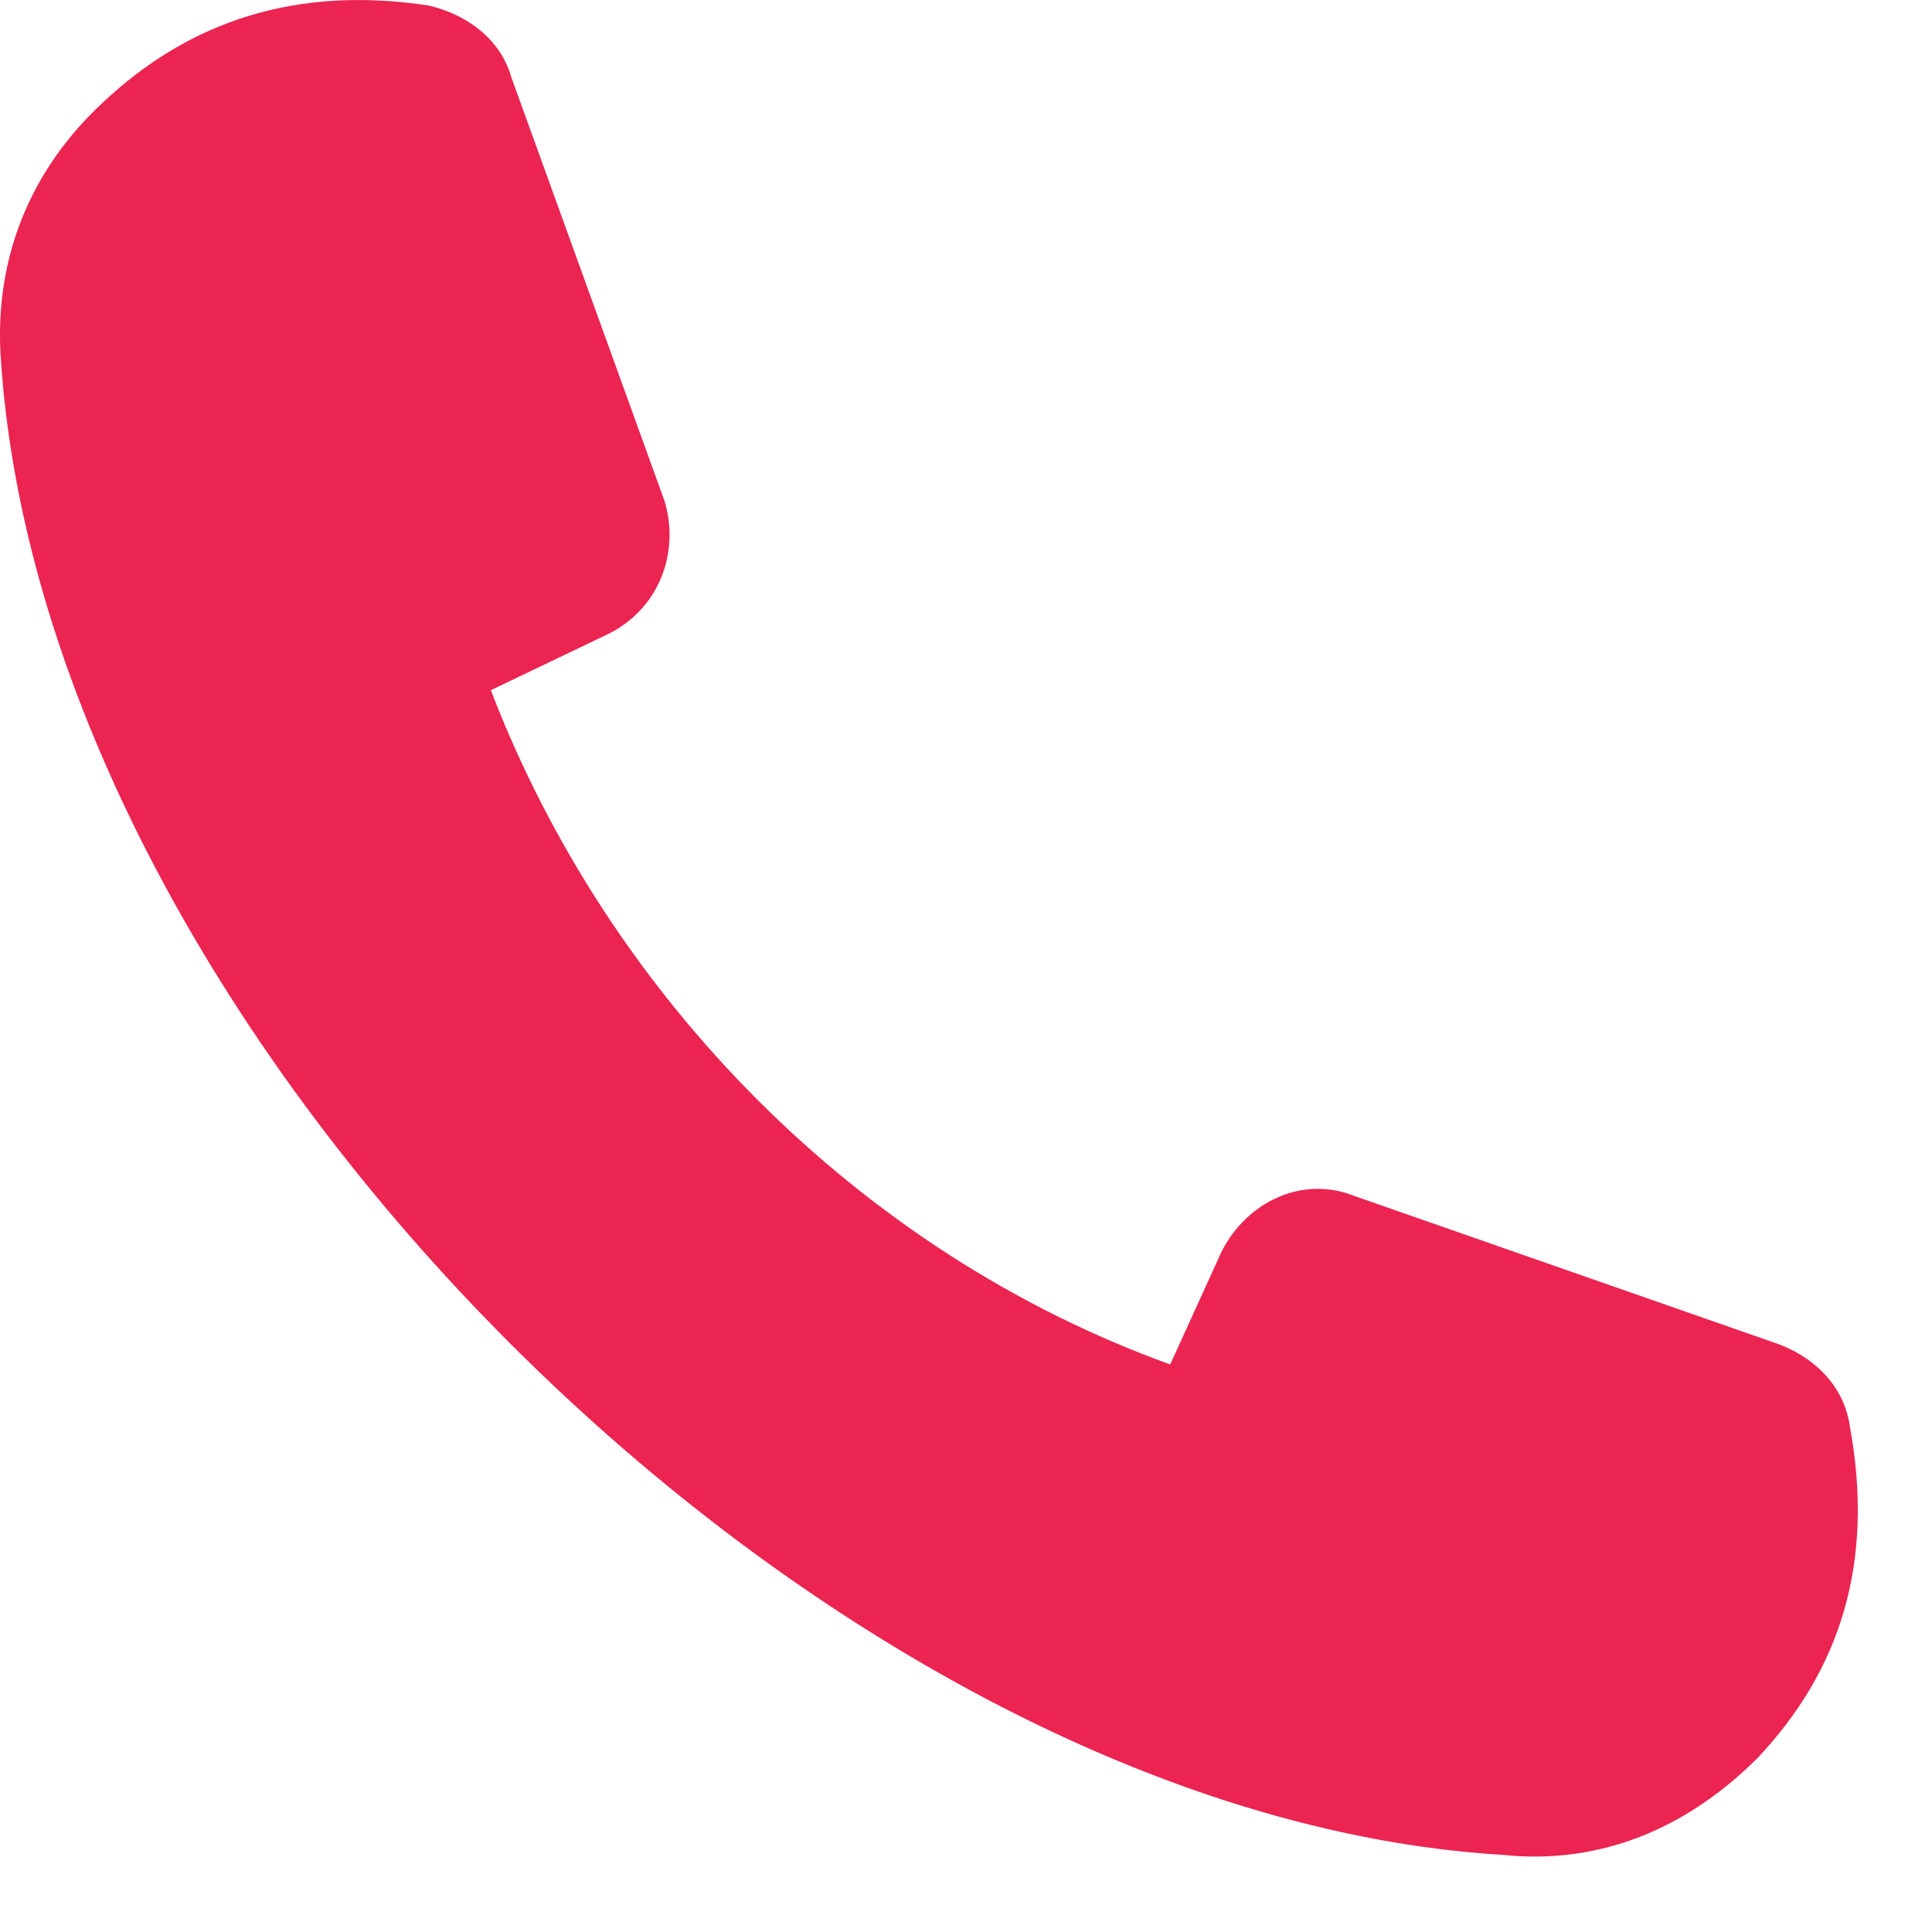 <svg width="17" height="17" viewBox="0 0 17 17" fill="none" xmlns="http://www.w3.org/2000/svg">
<path fill-rule="evenodd" clip-rule="evenodd" d="M4.319 6.073L5.353 5.578C5.803 5.354 5.982 4.859 5.848 4.41L4.499 0.679C4.409 0.364 4.139 0.139 3.78 0.05C2.611 -0.13 1.667 0.184 0.903 0.904C0.274 1.488 -0.041 2.252 0.004 3.106C0.364 9.129 7.241 15.961 13.219 16.321C14.073 16.411 14.837 16.096 15.467 15.467C16.186 14.703 16.5 13.759 16.276 12.545C16.231 12.231 16.006 11.961 15.646 11.826L11.916 10.523C11.466 10.343 10.972 10.568 10.747 11.017L10.297 12.006C7.556 11.017 5.353 8.77 4.319 6.073Z" fill="#EB2452"/>
</svg>
